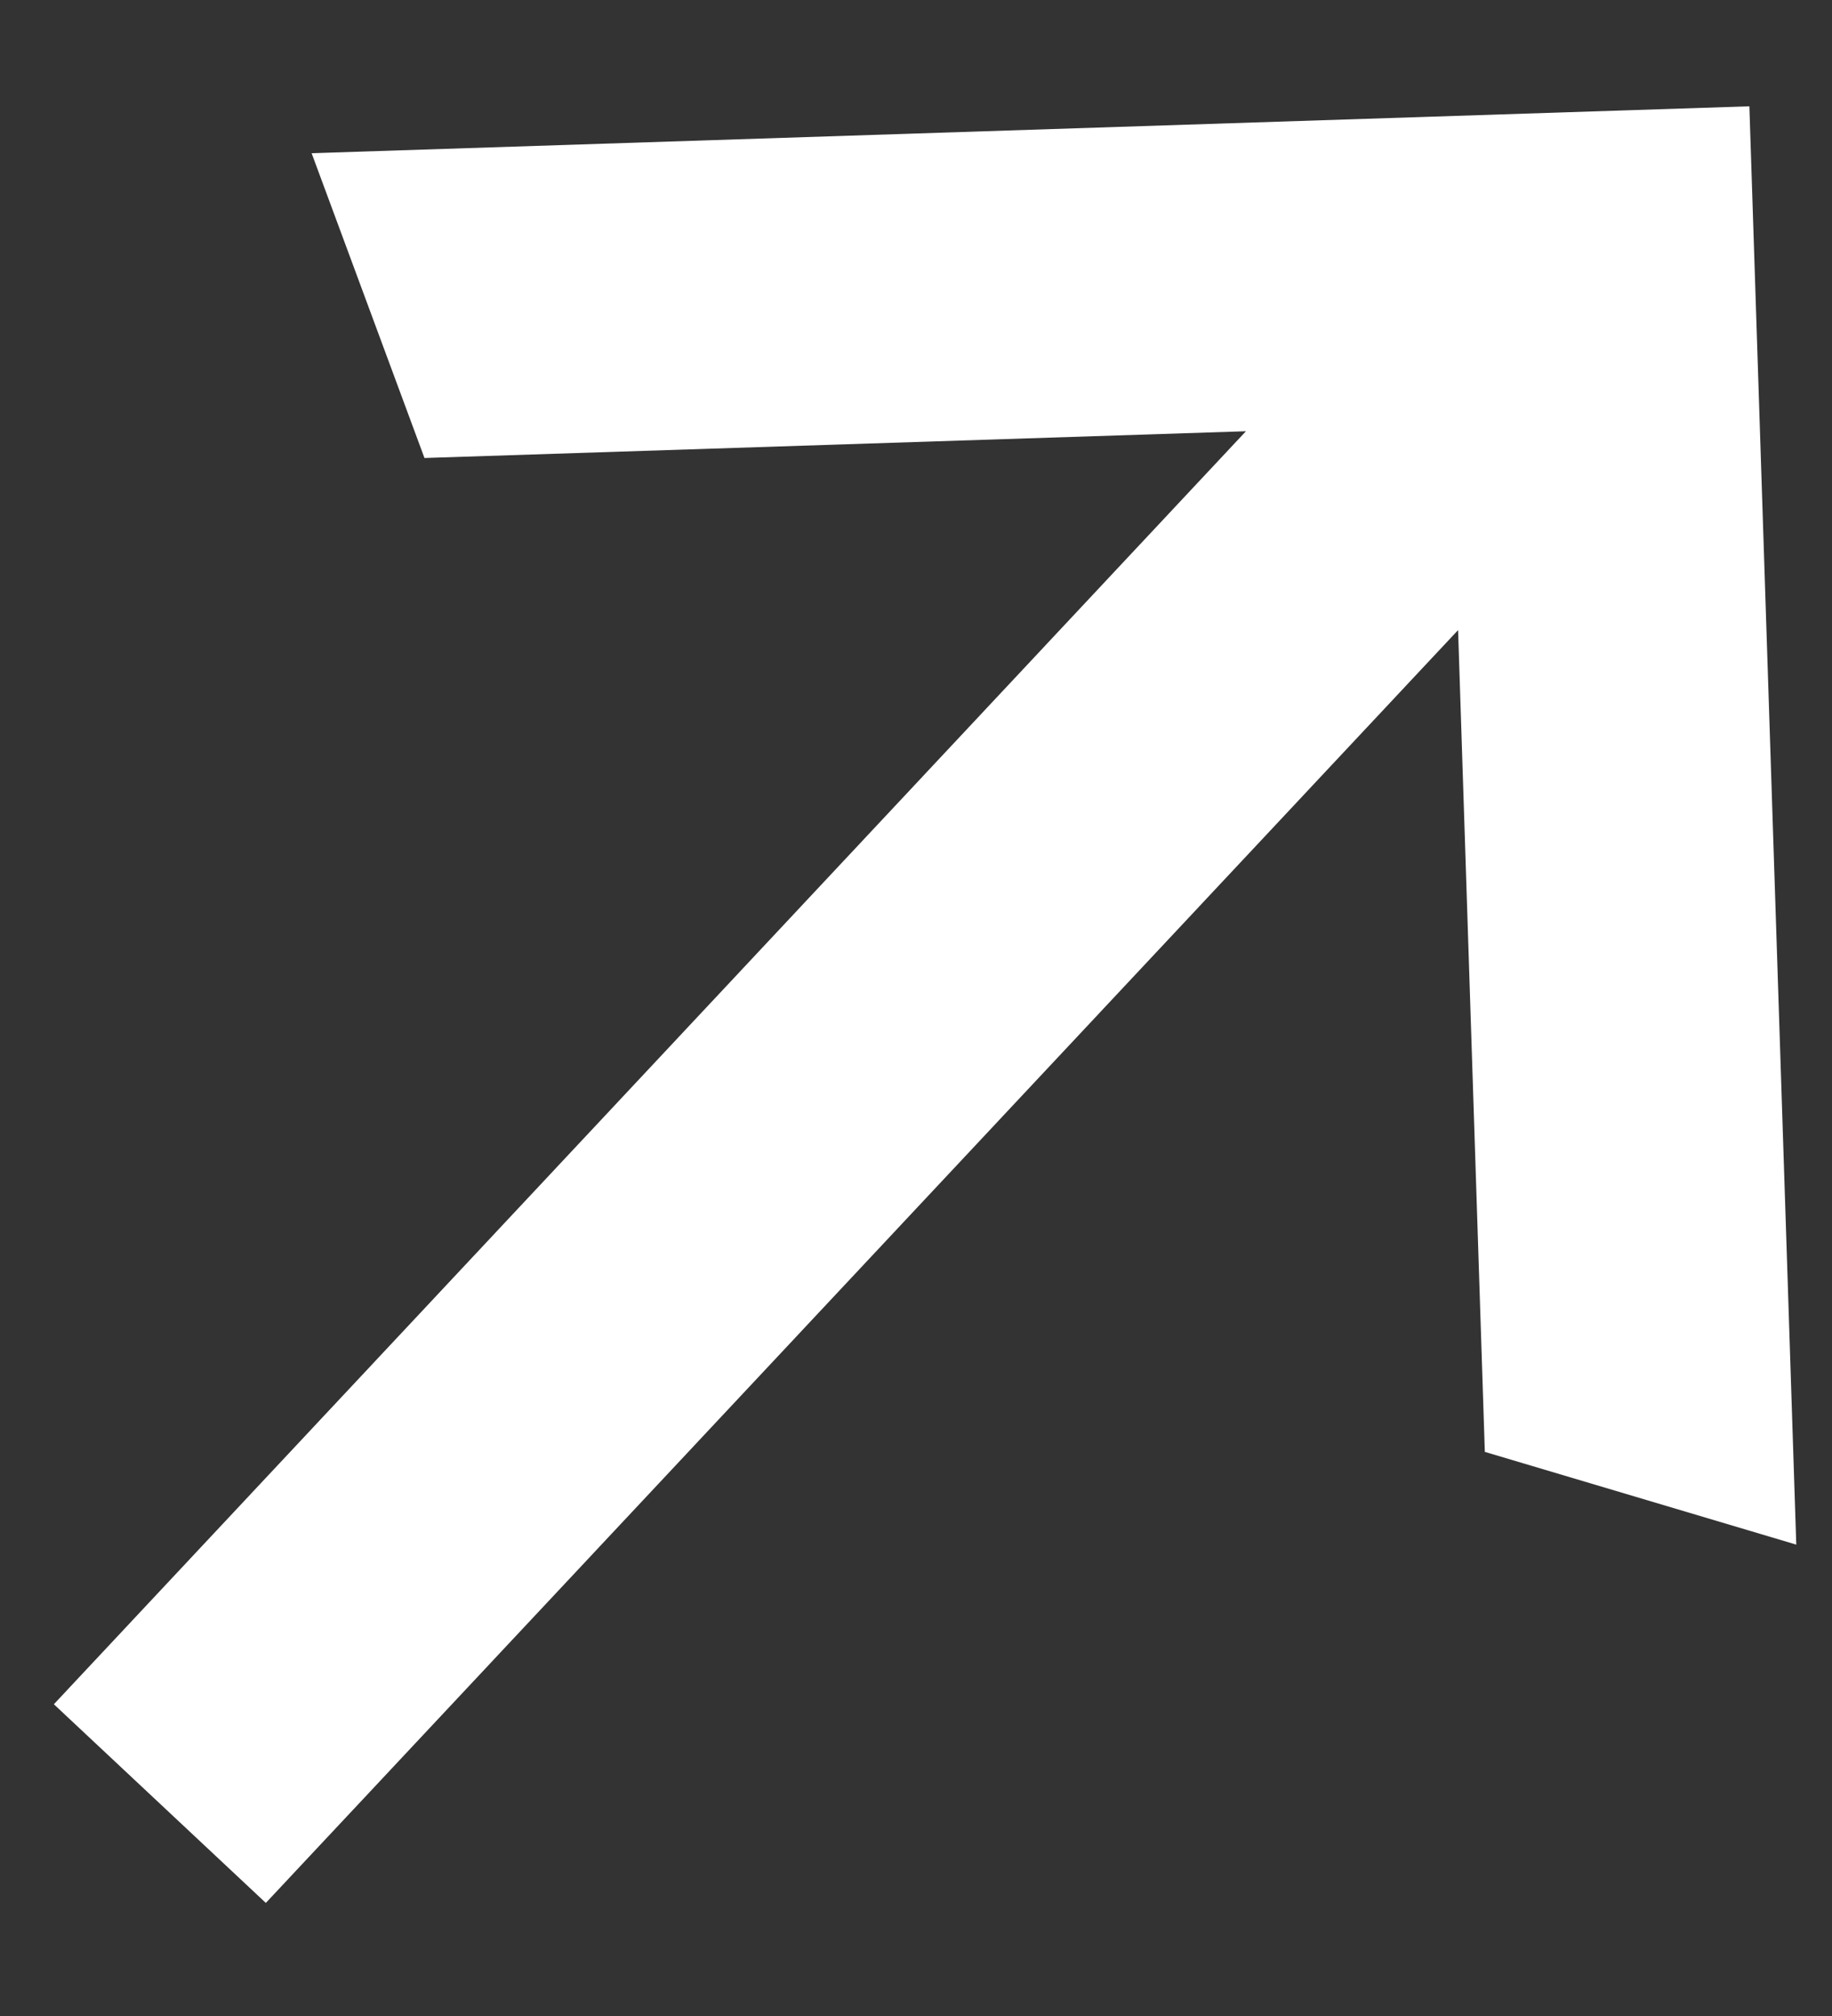 <svg width="10" height="11" viewBox="0 0 10 11" fill="none" xmlns="http://www.w3.org/2000/svg">
<rect x="0" y="0" width="10" height="11" fill="#333333" stroke="none"/>
<path d="M1.451 10.383L0.294 9.299L6.801 2.353L2.317 2.499L1.701 0.836L9.549 0.58L9.805 8.428L8.105 7.922L7.959 3.438L1.451 10.383Z" fill="white"/>
</svg>
